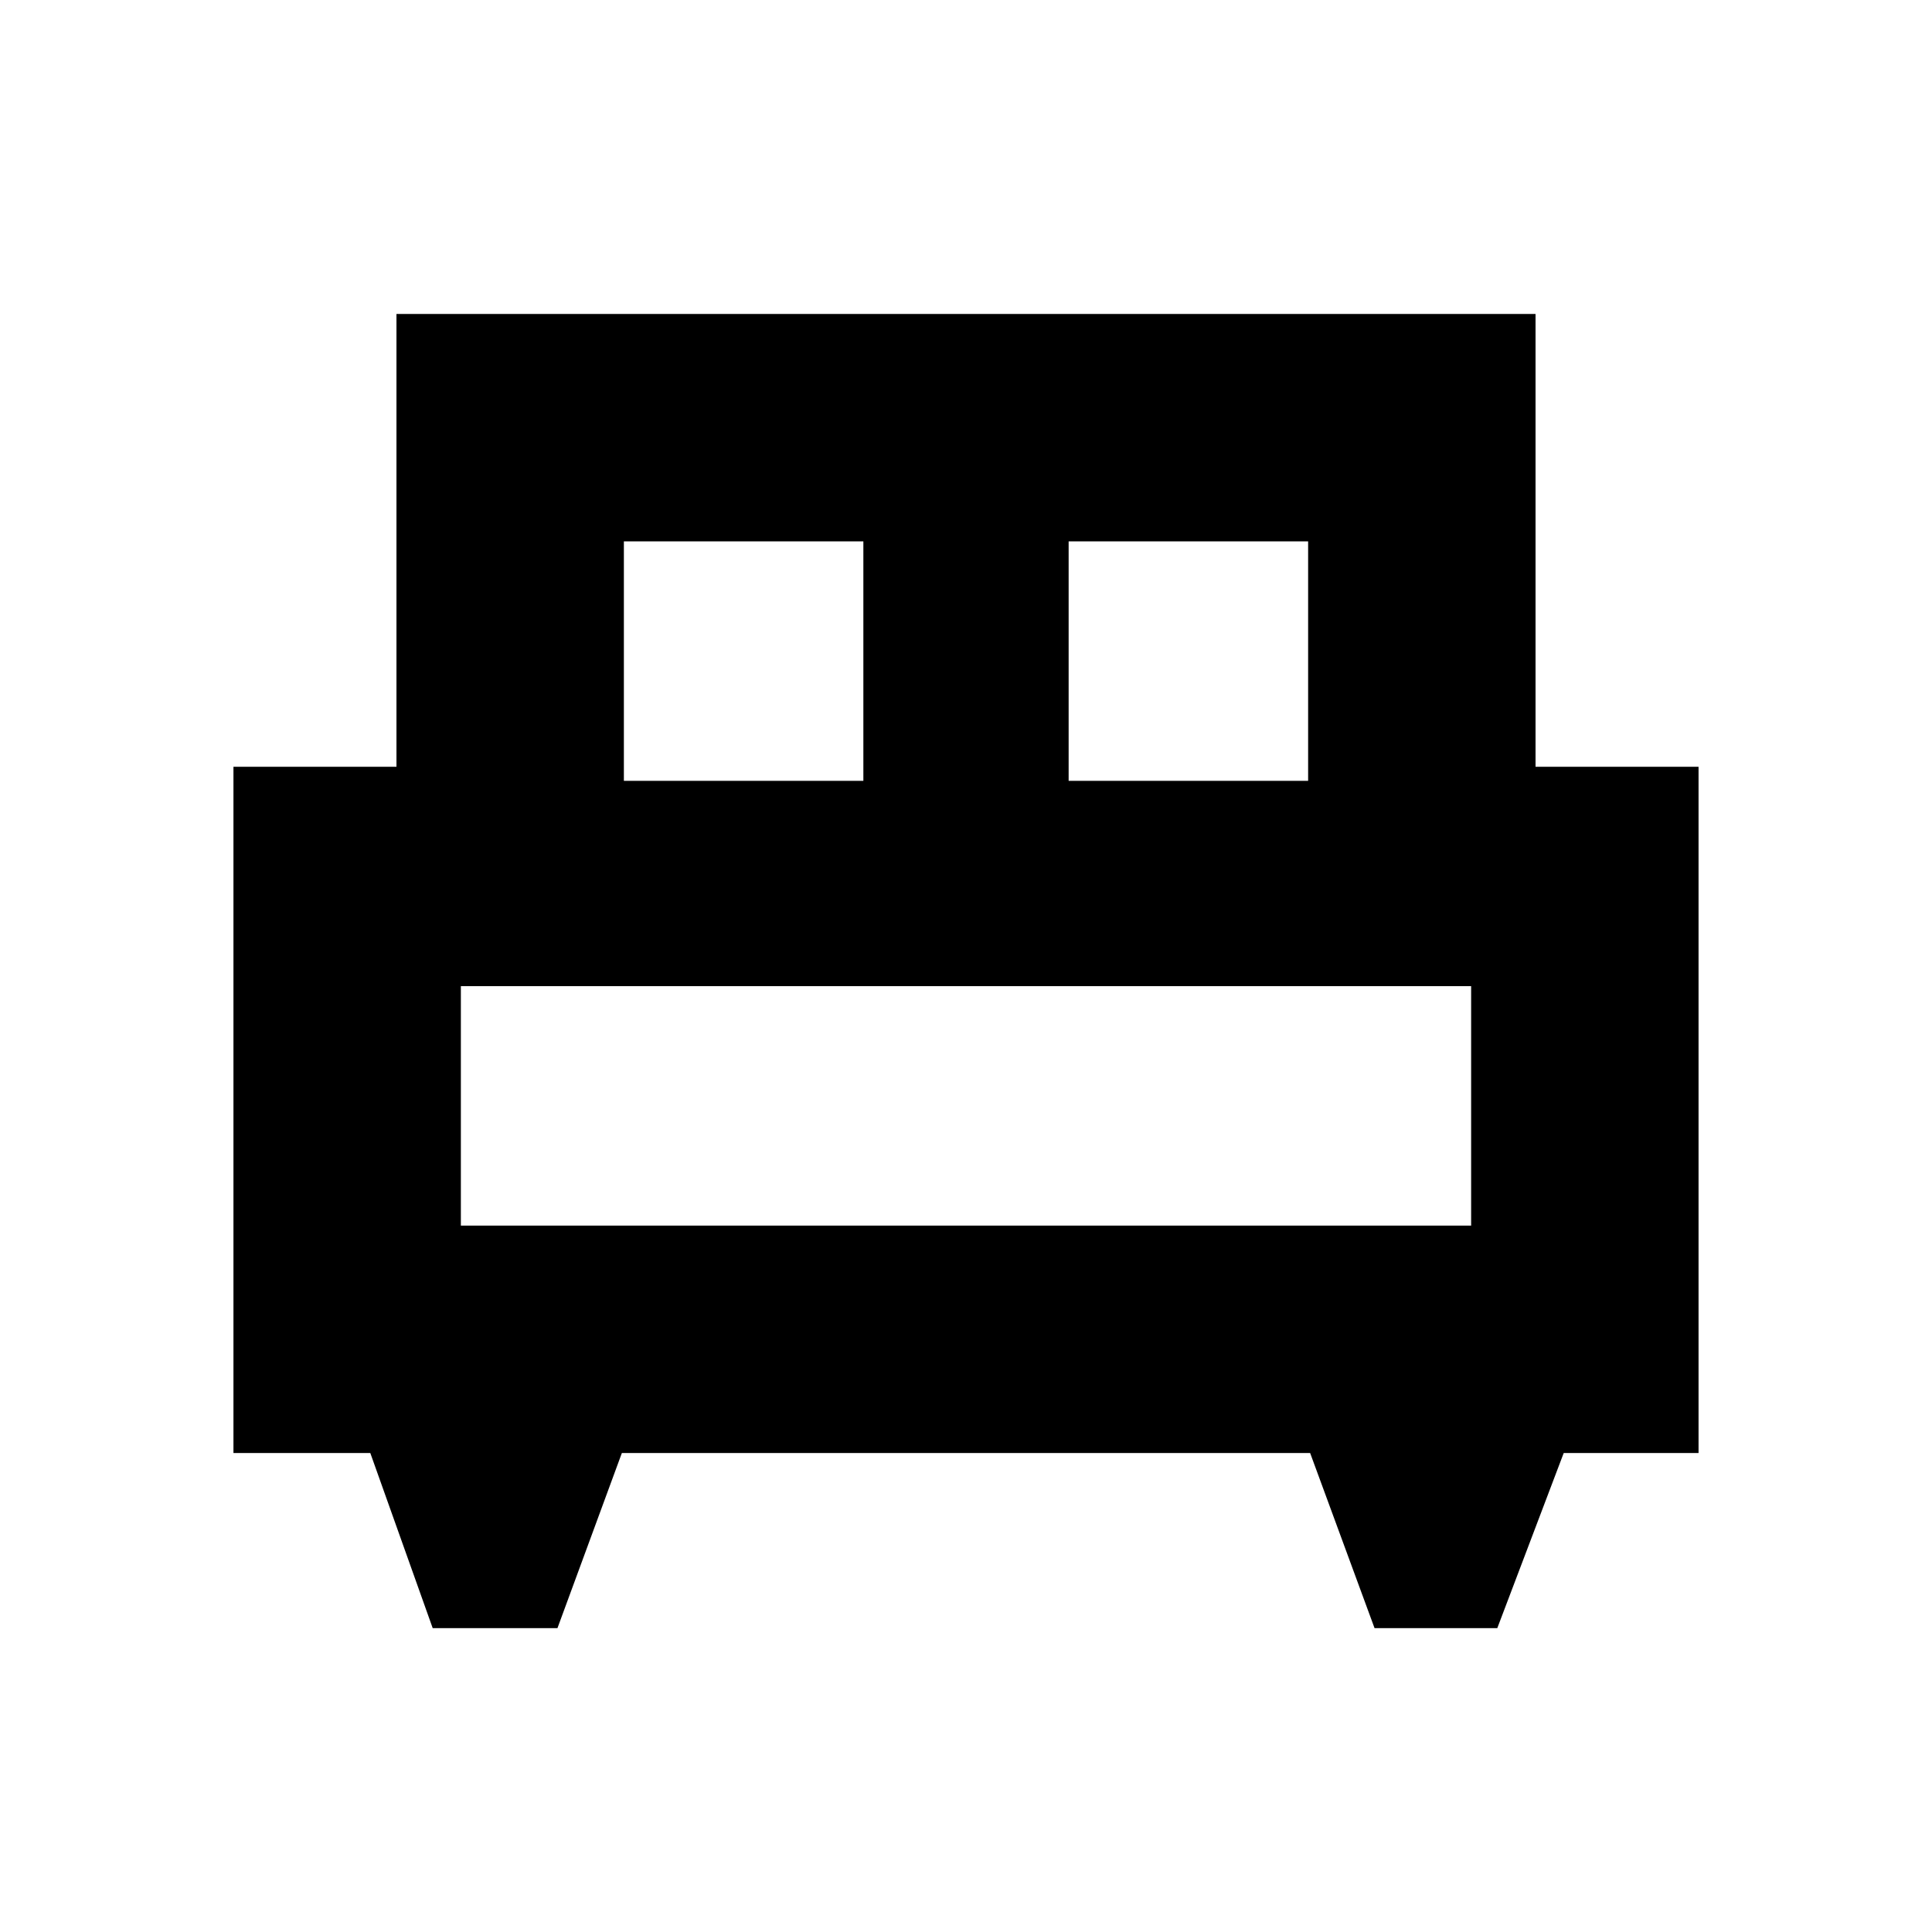 <svg xmlns="http://www.w3.org/2000/svg" height="24" width="24"><path d="M6.925 20.225h-1.55L4.6 18.05H2.9V9.525h2.025V3.9h14.15v5.625H21.1v8.525h-1.675l-.825 2.175h-1.525l-.8-2.175h-8.55ZM13.275 9.7h2.975V6.725h-2.975Zm-5.525 0h2.975V6.725H7.75Zm-2.025 5.525h12.55V12.25H5.725Zm12.55 0H5.725Z"/></svg>